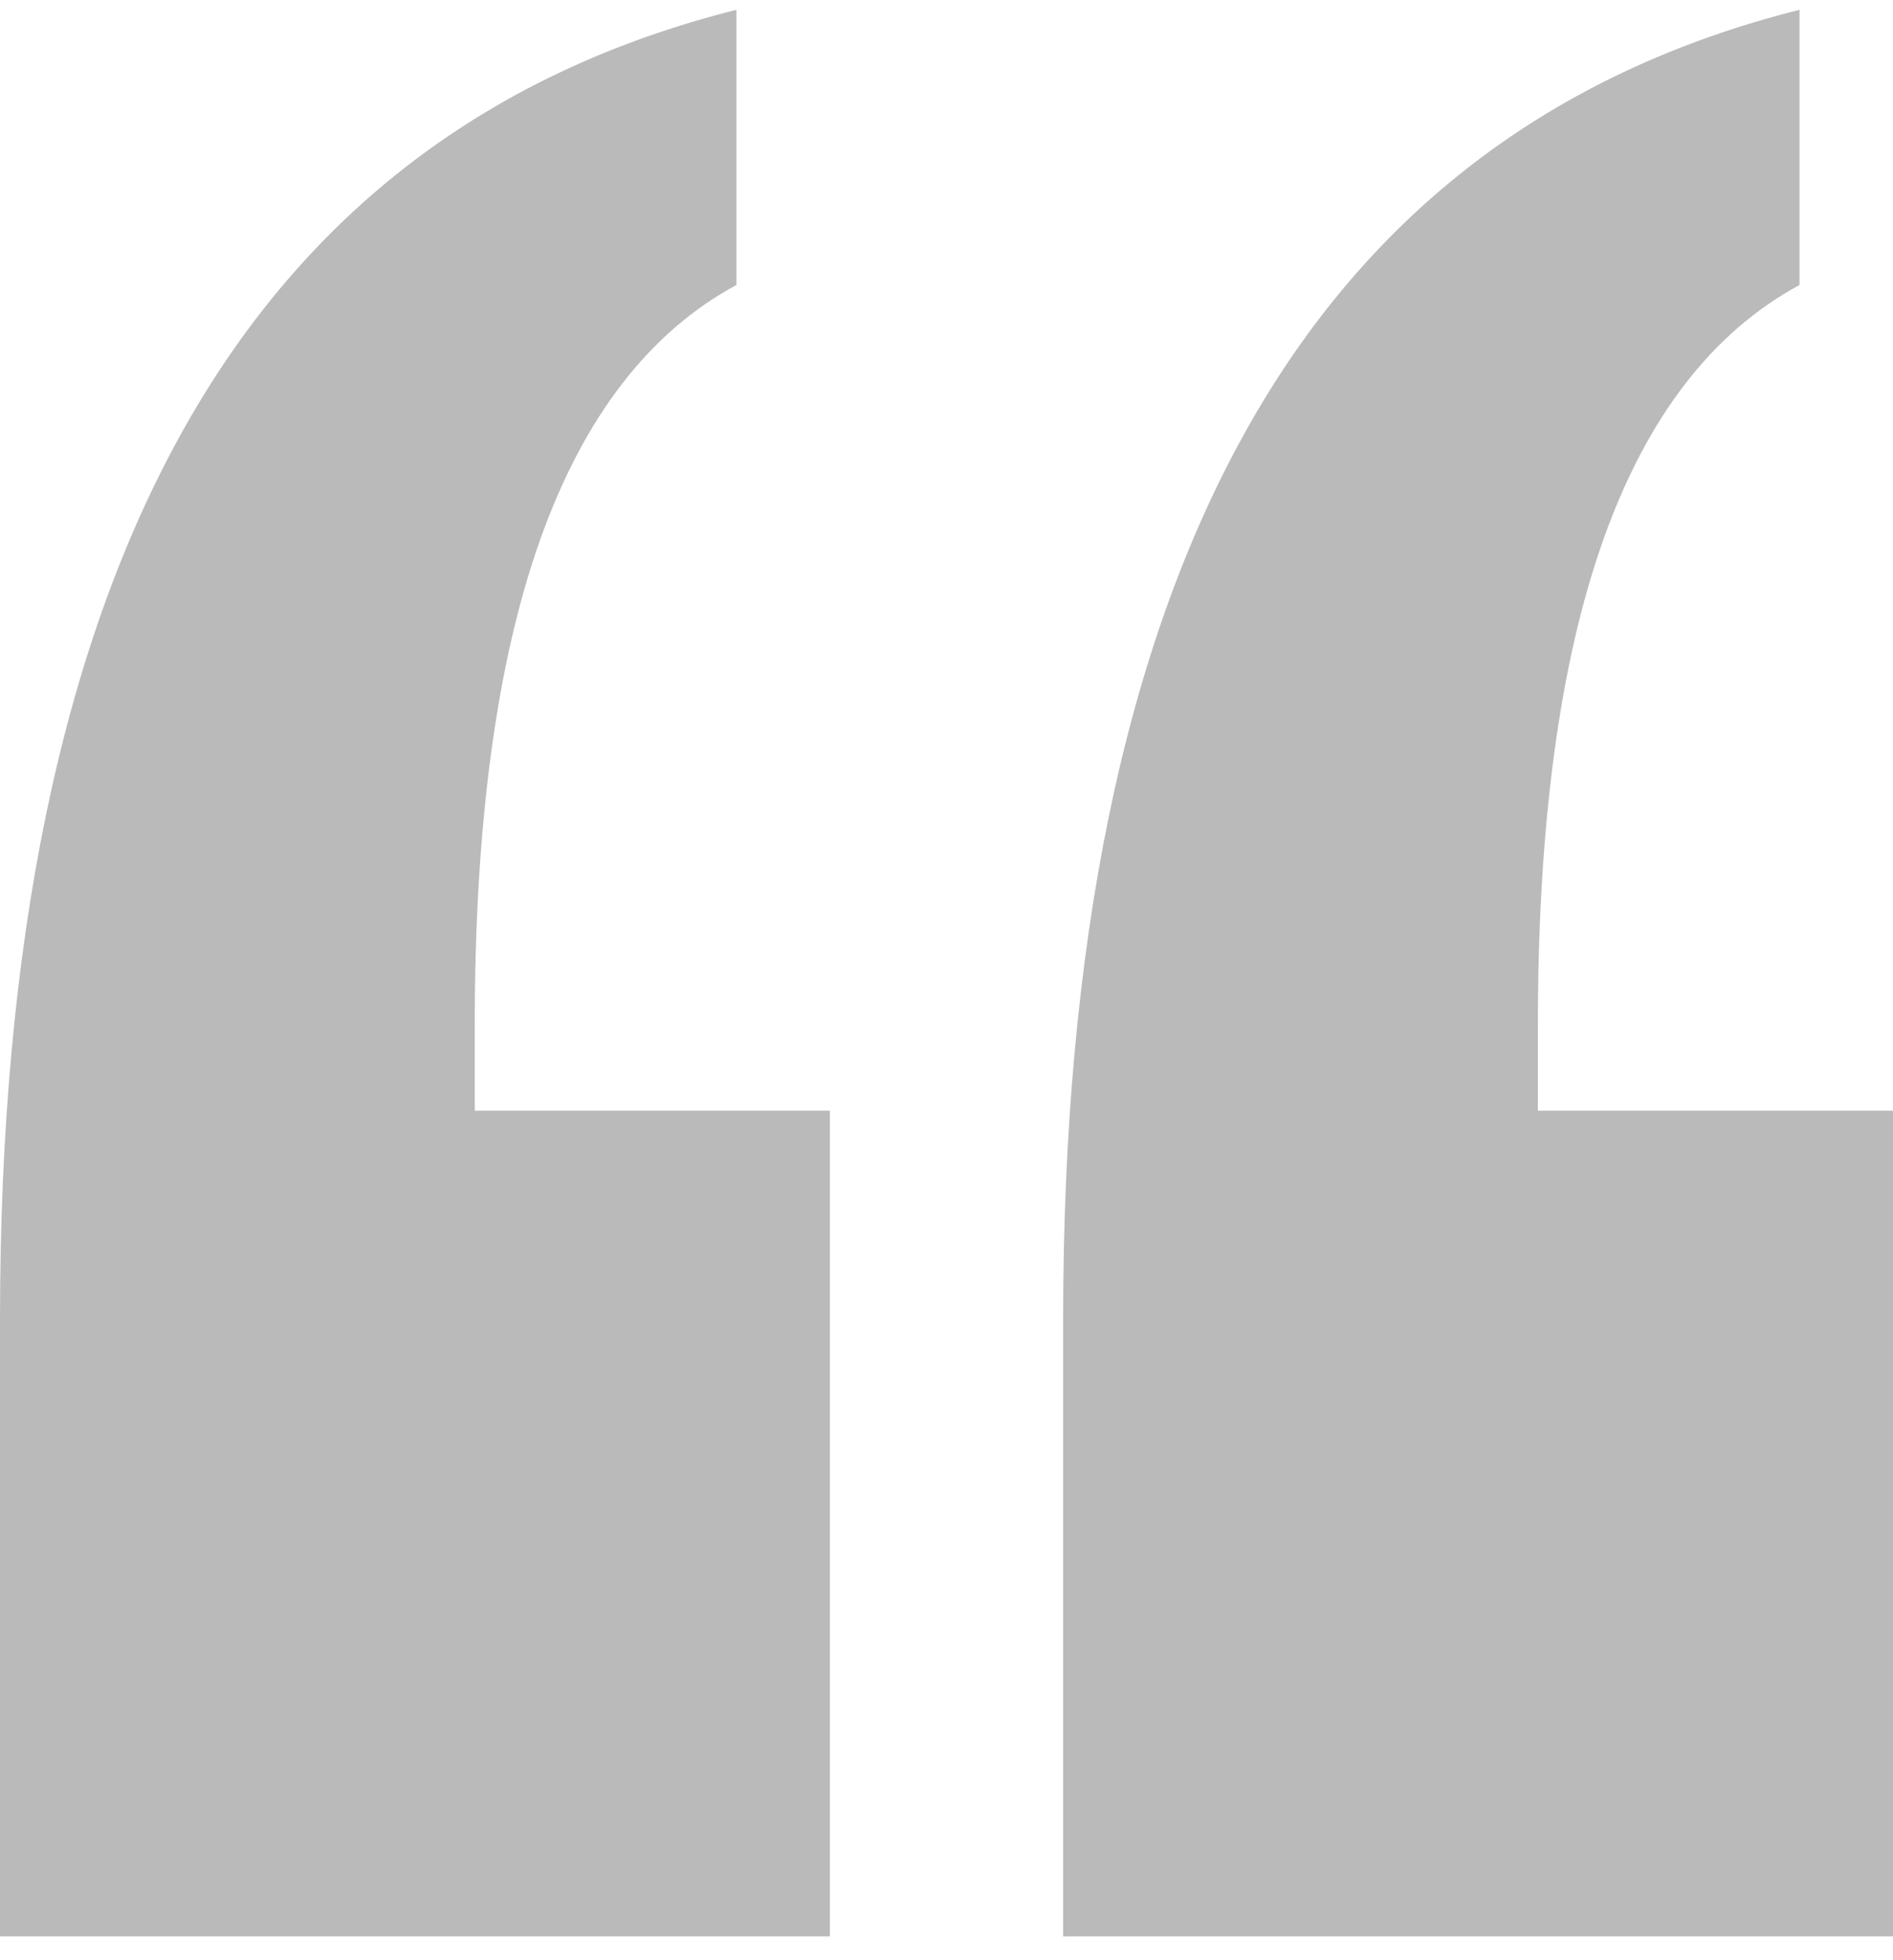<?xml version="1.0" standalone="no"?><!DOCTYPE svg PUBLIC "-//W3C//DTD SVG 1.1//EN" "http://www.w3.org/Graphics/SVG/1.1/DTD/svg11.dtd"><svg width="100%" height="100%" viewBox="0 0 57 59" version="1.1" xmlns="http://www.w3.org/2000/svg" xmlns:xlink="http://www.w3.org/1999/xlink" xml:space="preserve" style="fill-rule:evenodd;clip-rule:evenodd;stroke-linejoin:round;stroke-miterlimit:1.414;"><path id="comman_end" d="M54.186,0.295l0,8.285c-2.626,1.419 -4.596,3.975 -5.909,7.67c-1.313,3.695 -1.97,8.566 -1.97,14.612l0,2.575l10.693,0l0,24.858l-24.988,0l0,-18.587c0,-11.272 1.839,-20.192 5.516,-26.761c3.677,-6.569 9.229,-10.786 16.658,-12.652ZM22.174,0.295l0,8.285c-2.627,1.419 -4.596,3.975 -5.91,7.67c-1.313,3.695 -1.969,8.566 -1.969,14.612l0,2.575l10.693,0l0,24.858l-24.988,0l0,-18.587c0,-11.272 1.838,-20.192 5.515,-26.761c3.677,-6.569 9.23,-10.786 16.659,-12.652Z" style="fill:#666;fill-opacity:0.447;"/></svg>